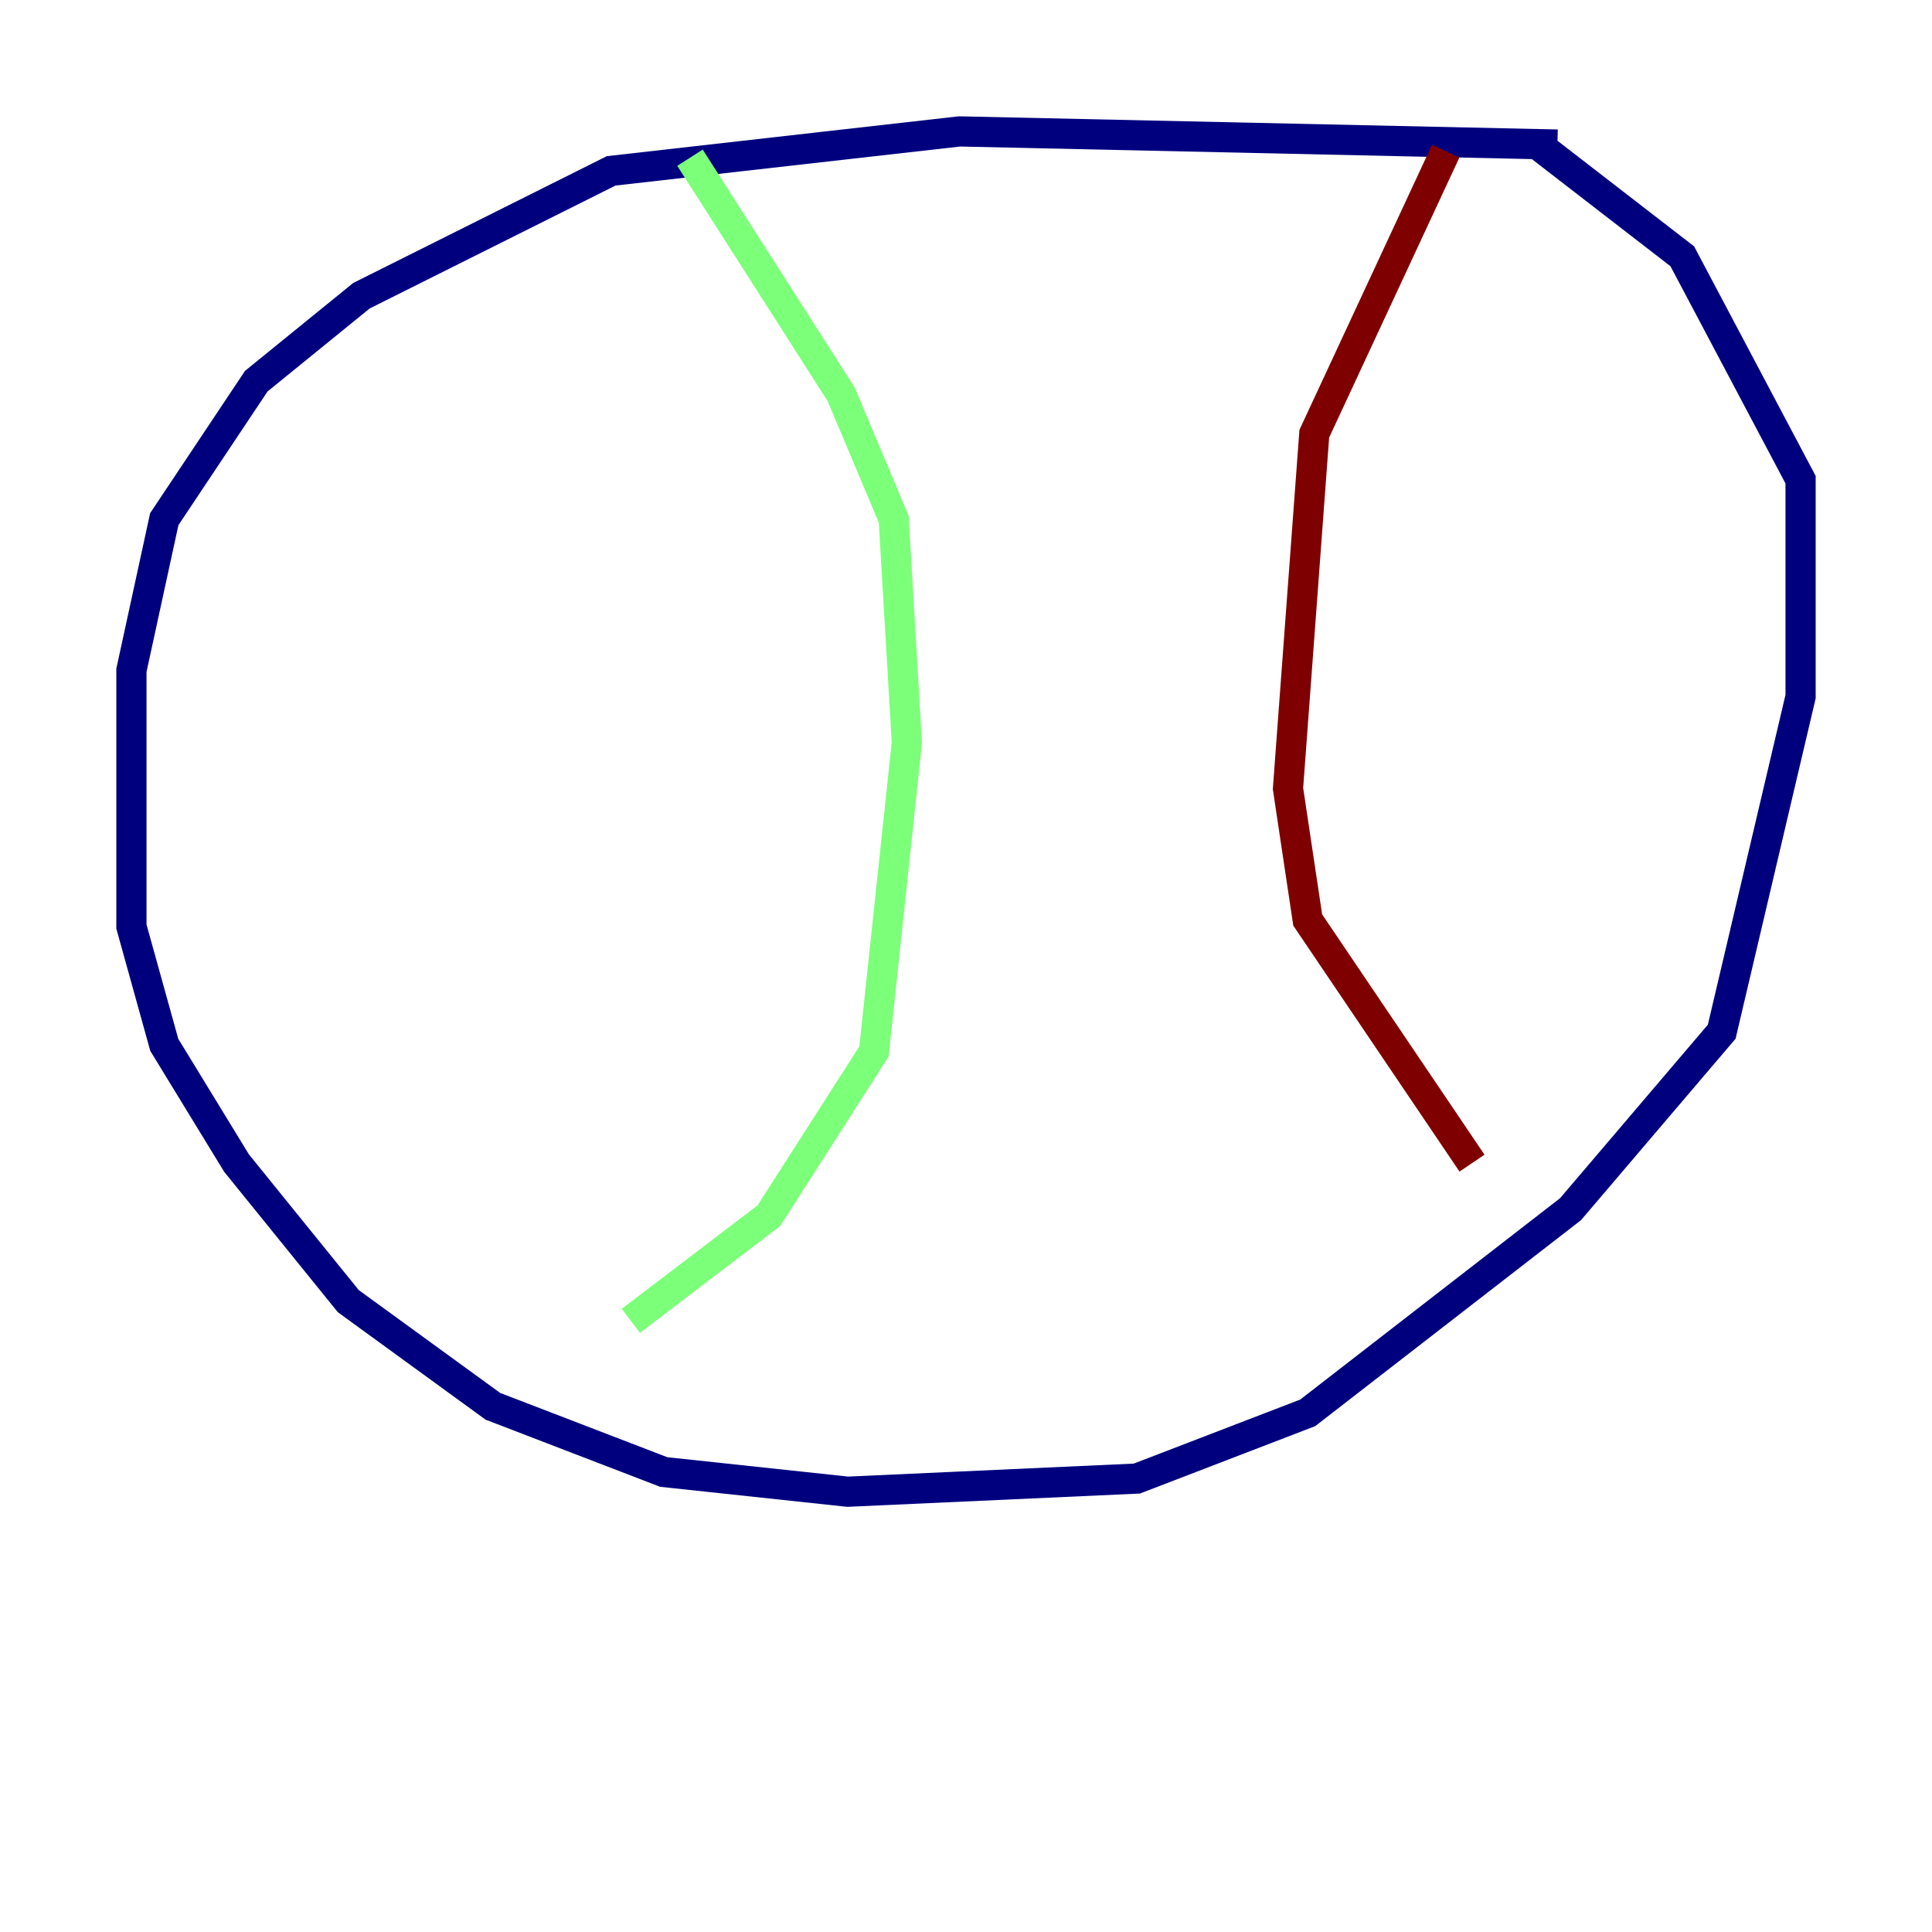 <?xml version="1.0" encoding="utf-8" ?>
<svg baseProfile="tiny" height="128" version="1.2" viewBox="0,0,128,128" width="128" xmlns="http://www.w3.org/2000/svg" xmlns:ev="http://www.w3.org/2001/xml-events" xmlns:xlink="http://www.w3.org/1999/xlink"><defs /><polyline fill="none" points="103.184,9.578 63.565,8.707 40.49,11.32 23.946,19.592 16.98,25.252 10.884,34.395 8.707,44.408 8.707,61.388 10.884,69.225 15.674,77.061 23.075,86.204 32.653,93.17 43.973,97.524 56.163,98.83 75.32,97.959 86.639,93.605 104.054,80.109 114.068,68.354 119.293,46.15 119.293,31.782 111.456,16.98 101.878,9.578" stroke="#00007f" stroke-width="2" /><polyline fill="none" points="45.714,10.449 55.728,26.122 59.211,34.395 60.082,49.197 57.905,69.66 50.939,80.544 41.796,87.51" stroke="#7cff79" stroke-width="2" /><polyline fill="none" points="95.782,10.014 87.075,28.735 85.333,52.245 86.639,60.952 97.524,77.061" stroke="#7f0000" stroke-width="2" /></svg>